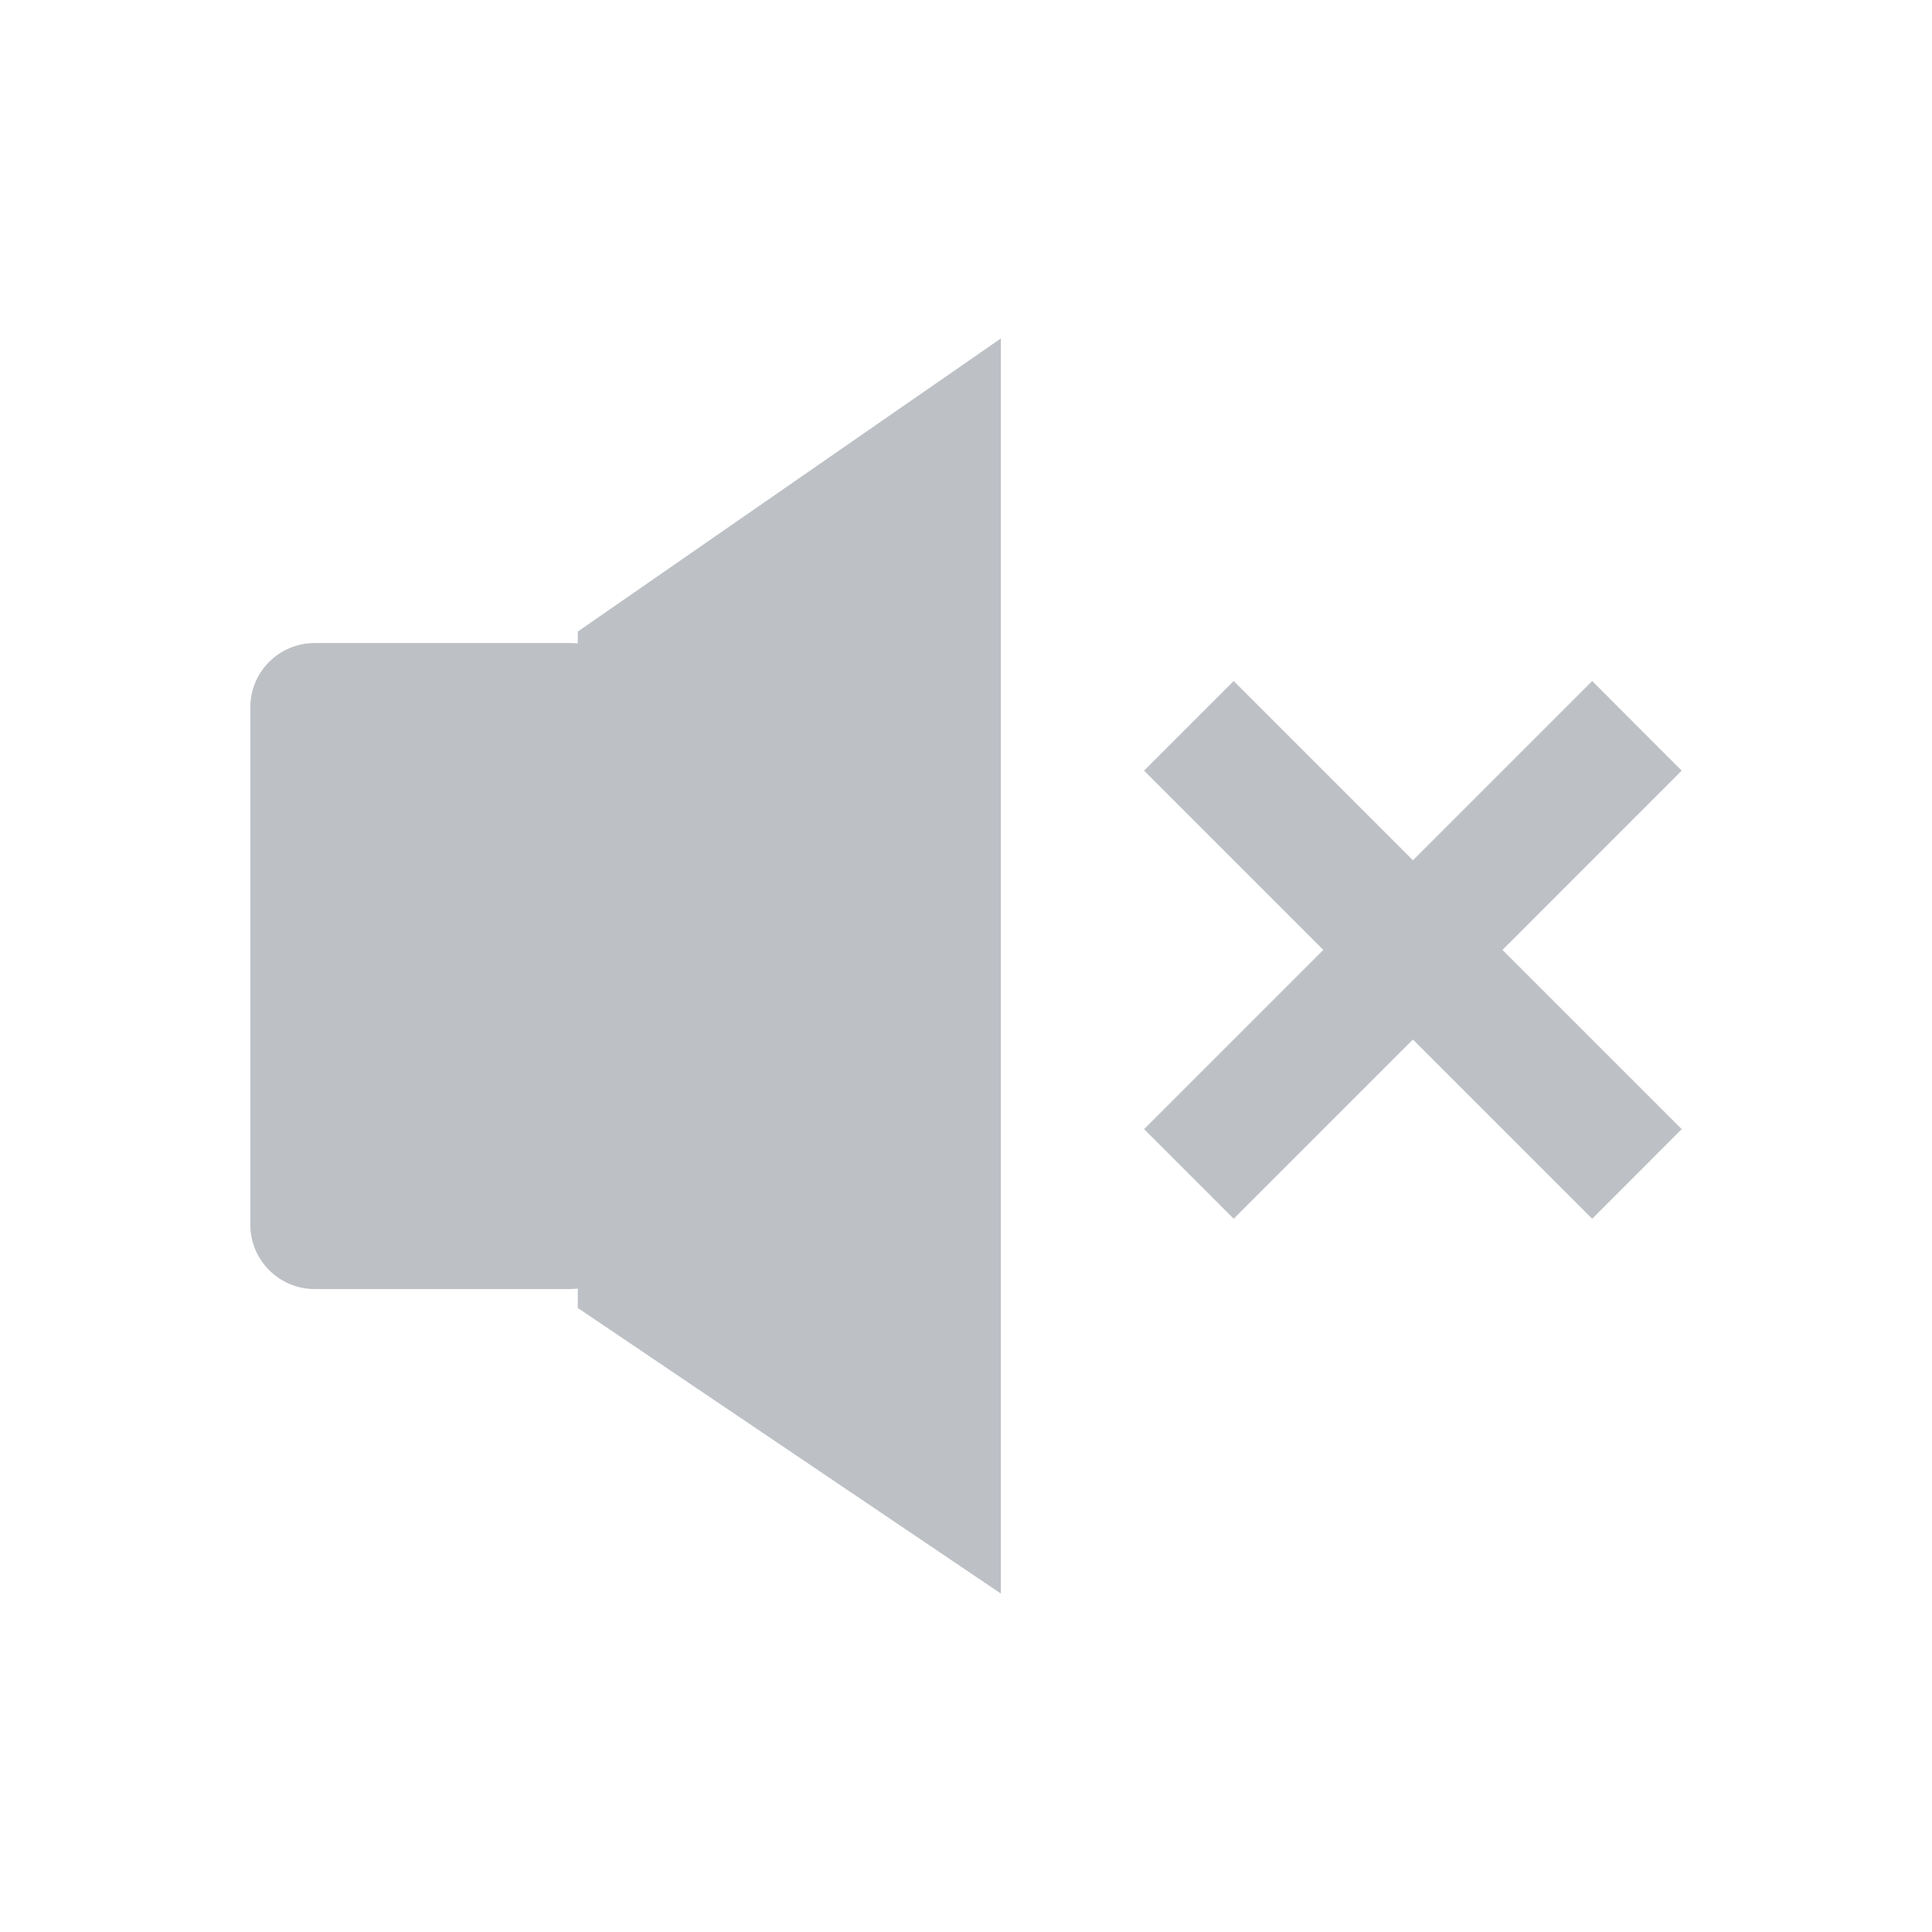 <svg width="18" height="18" viewBox="0 0 18 18" fill="none" xmlns="http://www.w3.org/2000/svg">
	<path d="M9.325 3.153L5.383 5.884V5.995C5.358 5.992 5.332 5.991 5.306 5.991H2.932C2.601 5.991 2.332 6.259 2.332 6.59V11.41C2.332 11.741 2.601 12.01 2.932 12.01H5.306C5.332 12.01 5.358 12.008 5.383 12.005V12.186L9.325 14.847V3.153Z" fill="#BDC1C6"/>
	<path d="M15.668 10.52L14.834 11.355L13.164 9.685L11.494 11.355L10.659 10.52L12.329 8.85L10.659 7.18L11.494 6.345L13.164 8.015L14.834 6.345L15.668 7.18L13.998 8.85L15.668 10.52Z" fill="#BDC1C6"/>
</svg>
